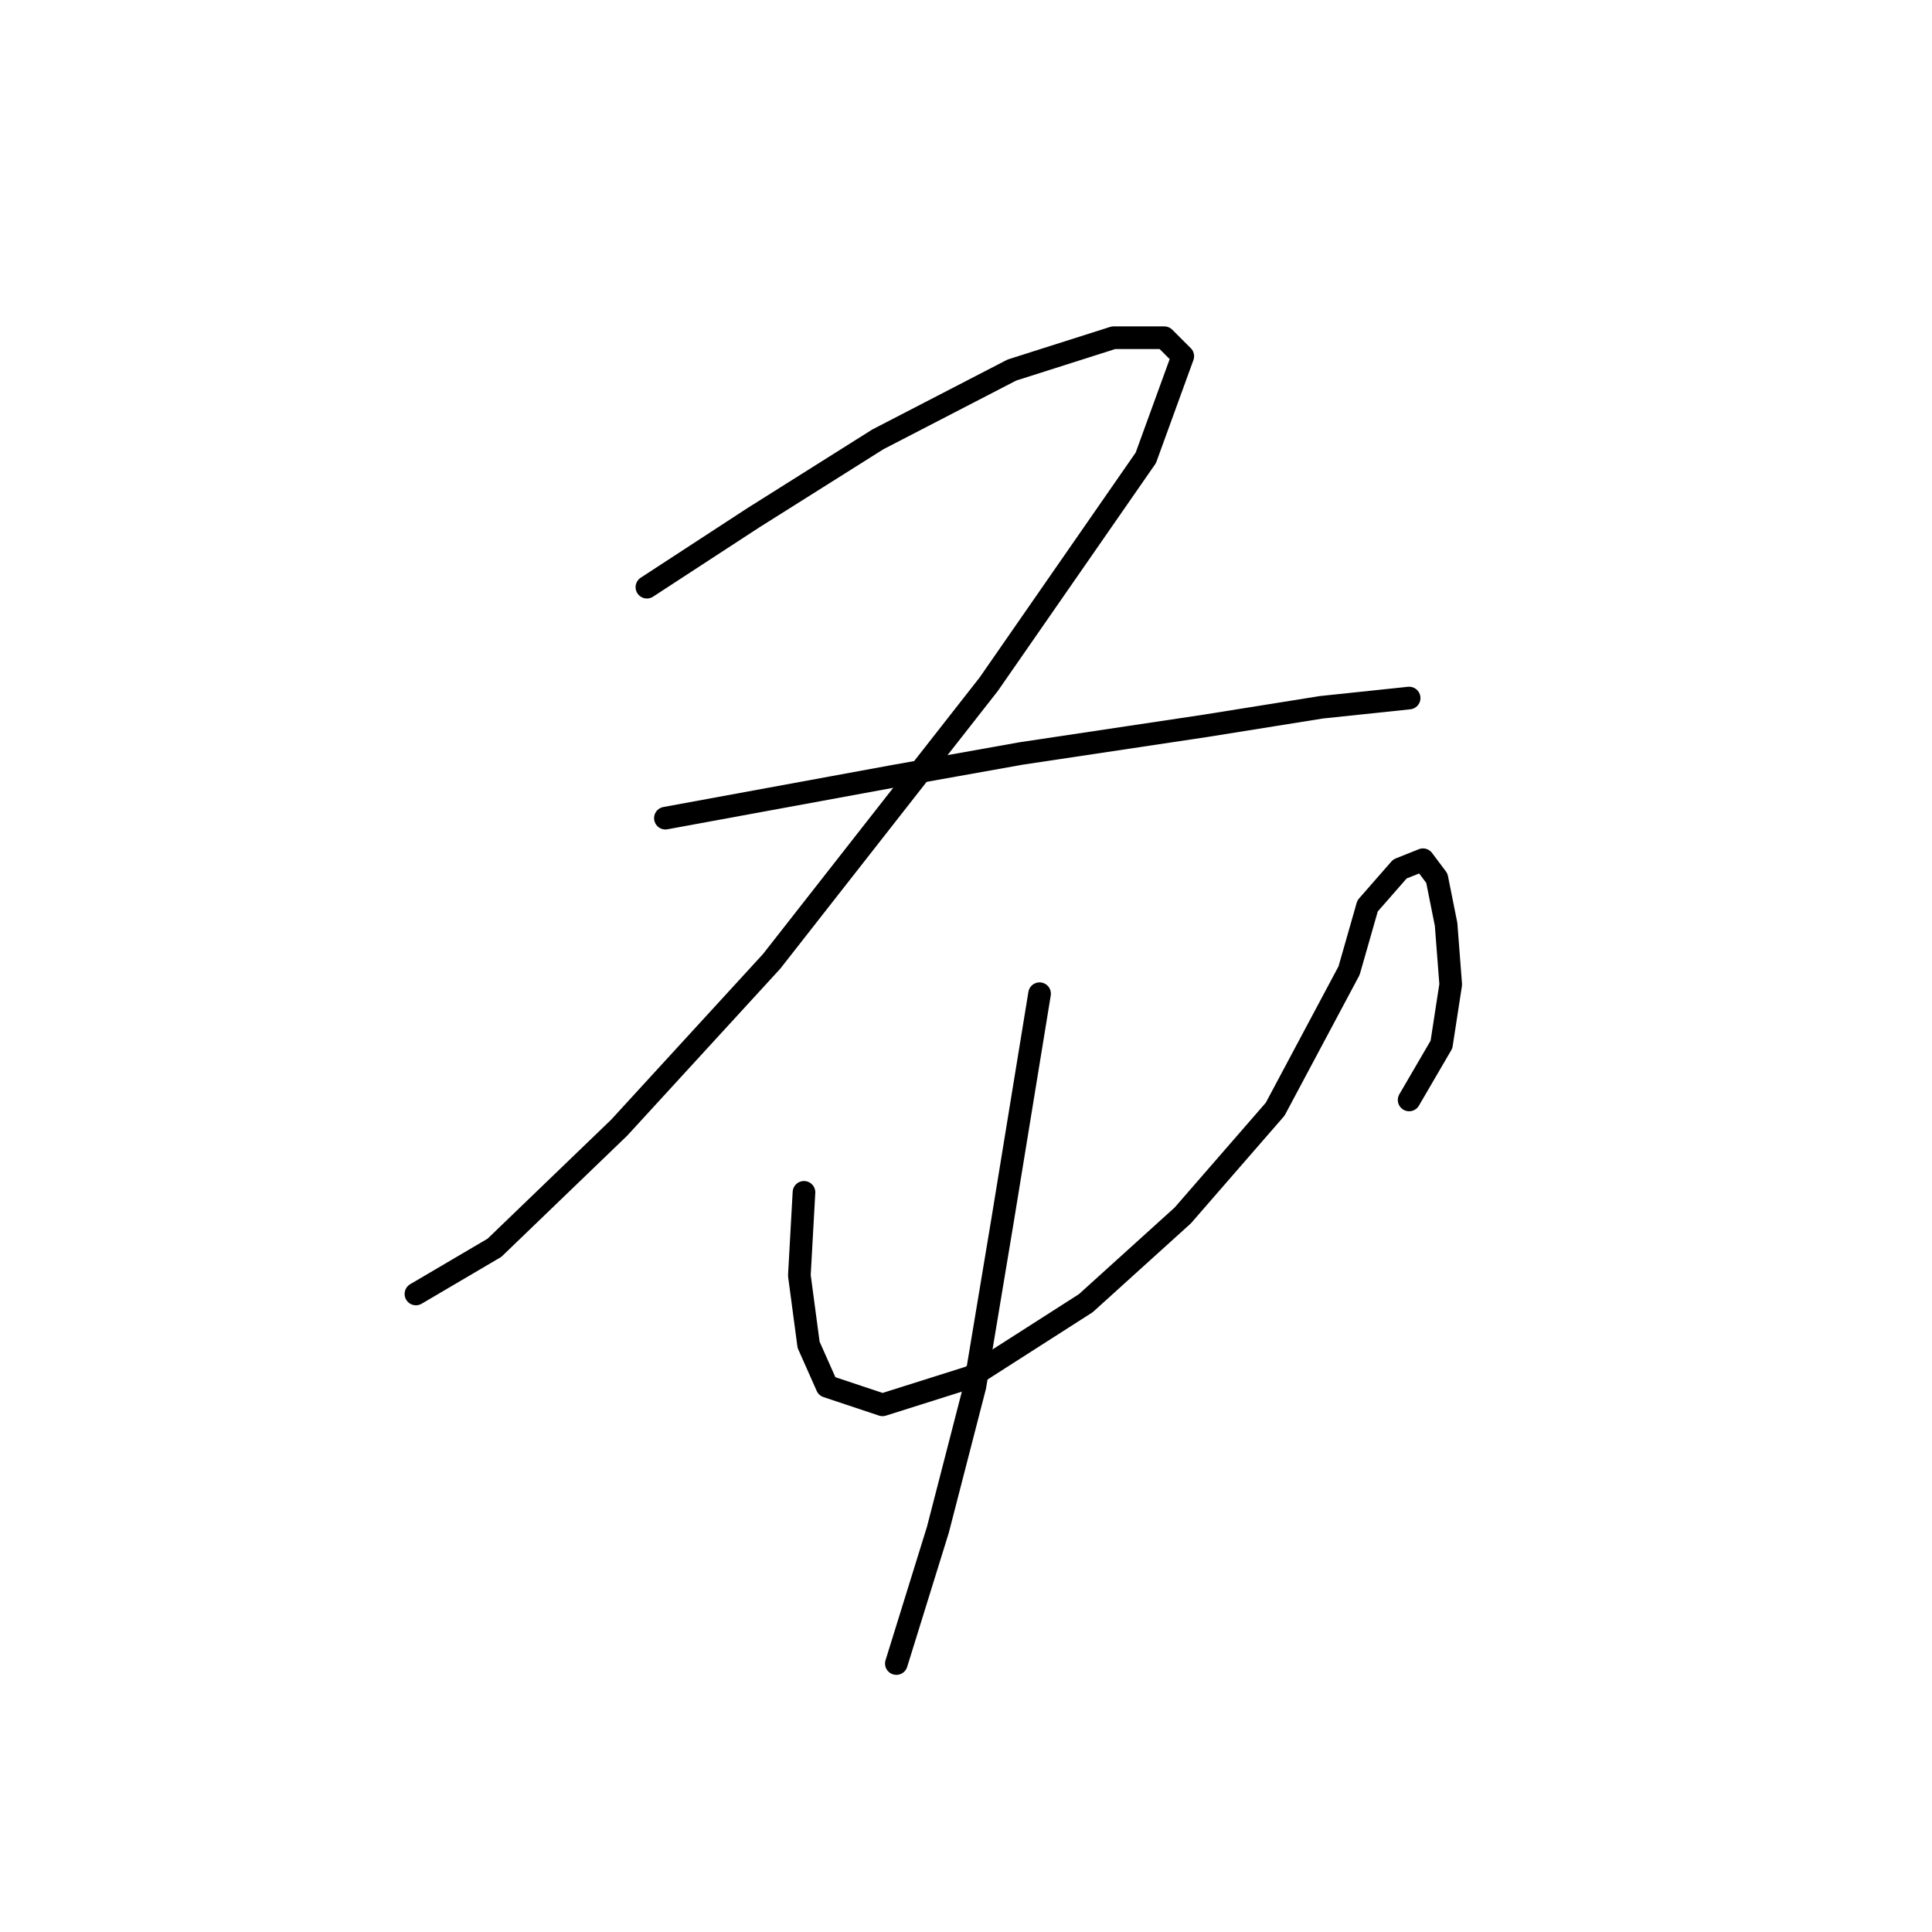 <?xml version="1.0" standalone="no"?>
    <svg width="256" height="256" xmlns="http://www.w3.org/2000/svg" version="1.1">
    <polyline stroke="black" stroke-width="3" stroke-linecap="round" fill="transparent" stroke-linejoin="round" points="85.719 77.804 99.798 68.622 116.325 58.216 134.076 49.035 147.543 44.75 154.276 44.75 156.724 47.198 151.827 60.665 131.015 90.658 102.246 127.385 82.046 149.421 65.519 165.336 55.113 171.457 55.113 171.457 " />
        <polyline stroke="black" stroke-width="3" stroke-linecap="round" fill="transparent" stroke-linejoin="round" points="88.168 108.41 118.161 102.901 135.3 99.84 159.785 96.168 175.088 93.719 186.718 92.495 186.718 92.495 " />
        <polyline stroke="black" stroke-width="3" stroke-linecap="round" fill="transparent" stroke-linejoin="round" points="106.531 157.991 105.919 169.009 107.143 178.191 109.591 183.7 116.937 186.148 128.567 182.475 143.87 172.682 156.724 161.052 168.966 146.973 178.76 128.61 181.209 120.04 185.494 115.143 188.554 113.919 190.39 116.367 191.615 122.488 192.227 130.446 191.003 138.403 186.718 145.749 186.718 145.749 " />
        <polyline stroke="black" stroke-width="3" stroke-linecap="round" fill="transparent" stroke-linejoin="round" points="137.749 131.67 132.852 161.664 129.179 183.7 124.282 202.675 118.773 220.427 118.773 220.427 " />
        </svg>